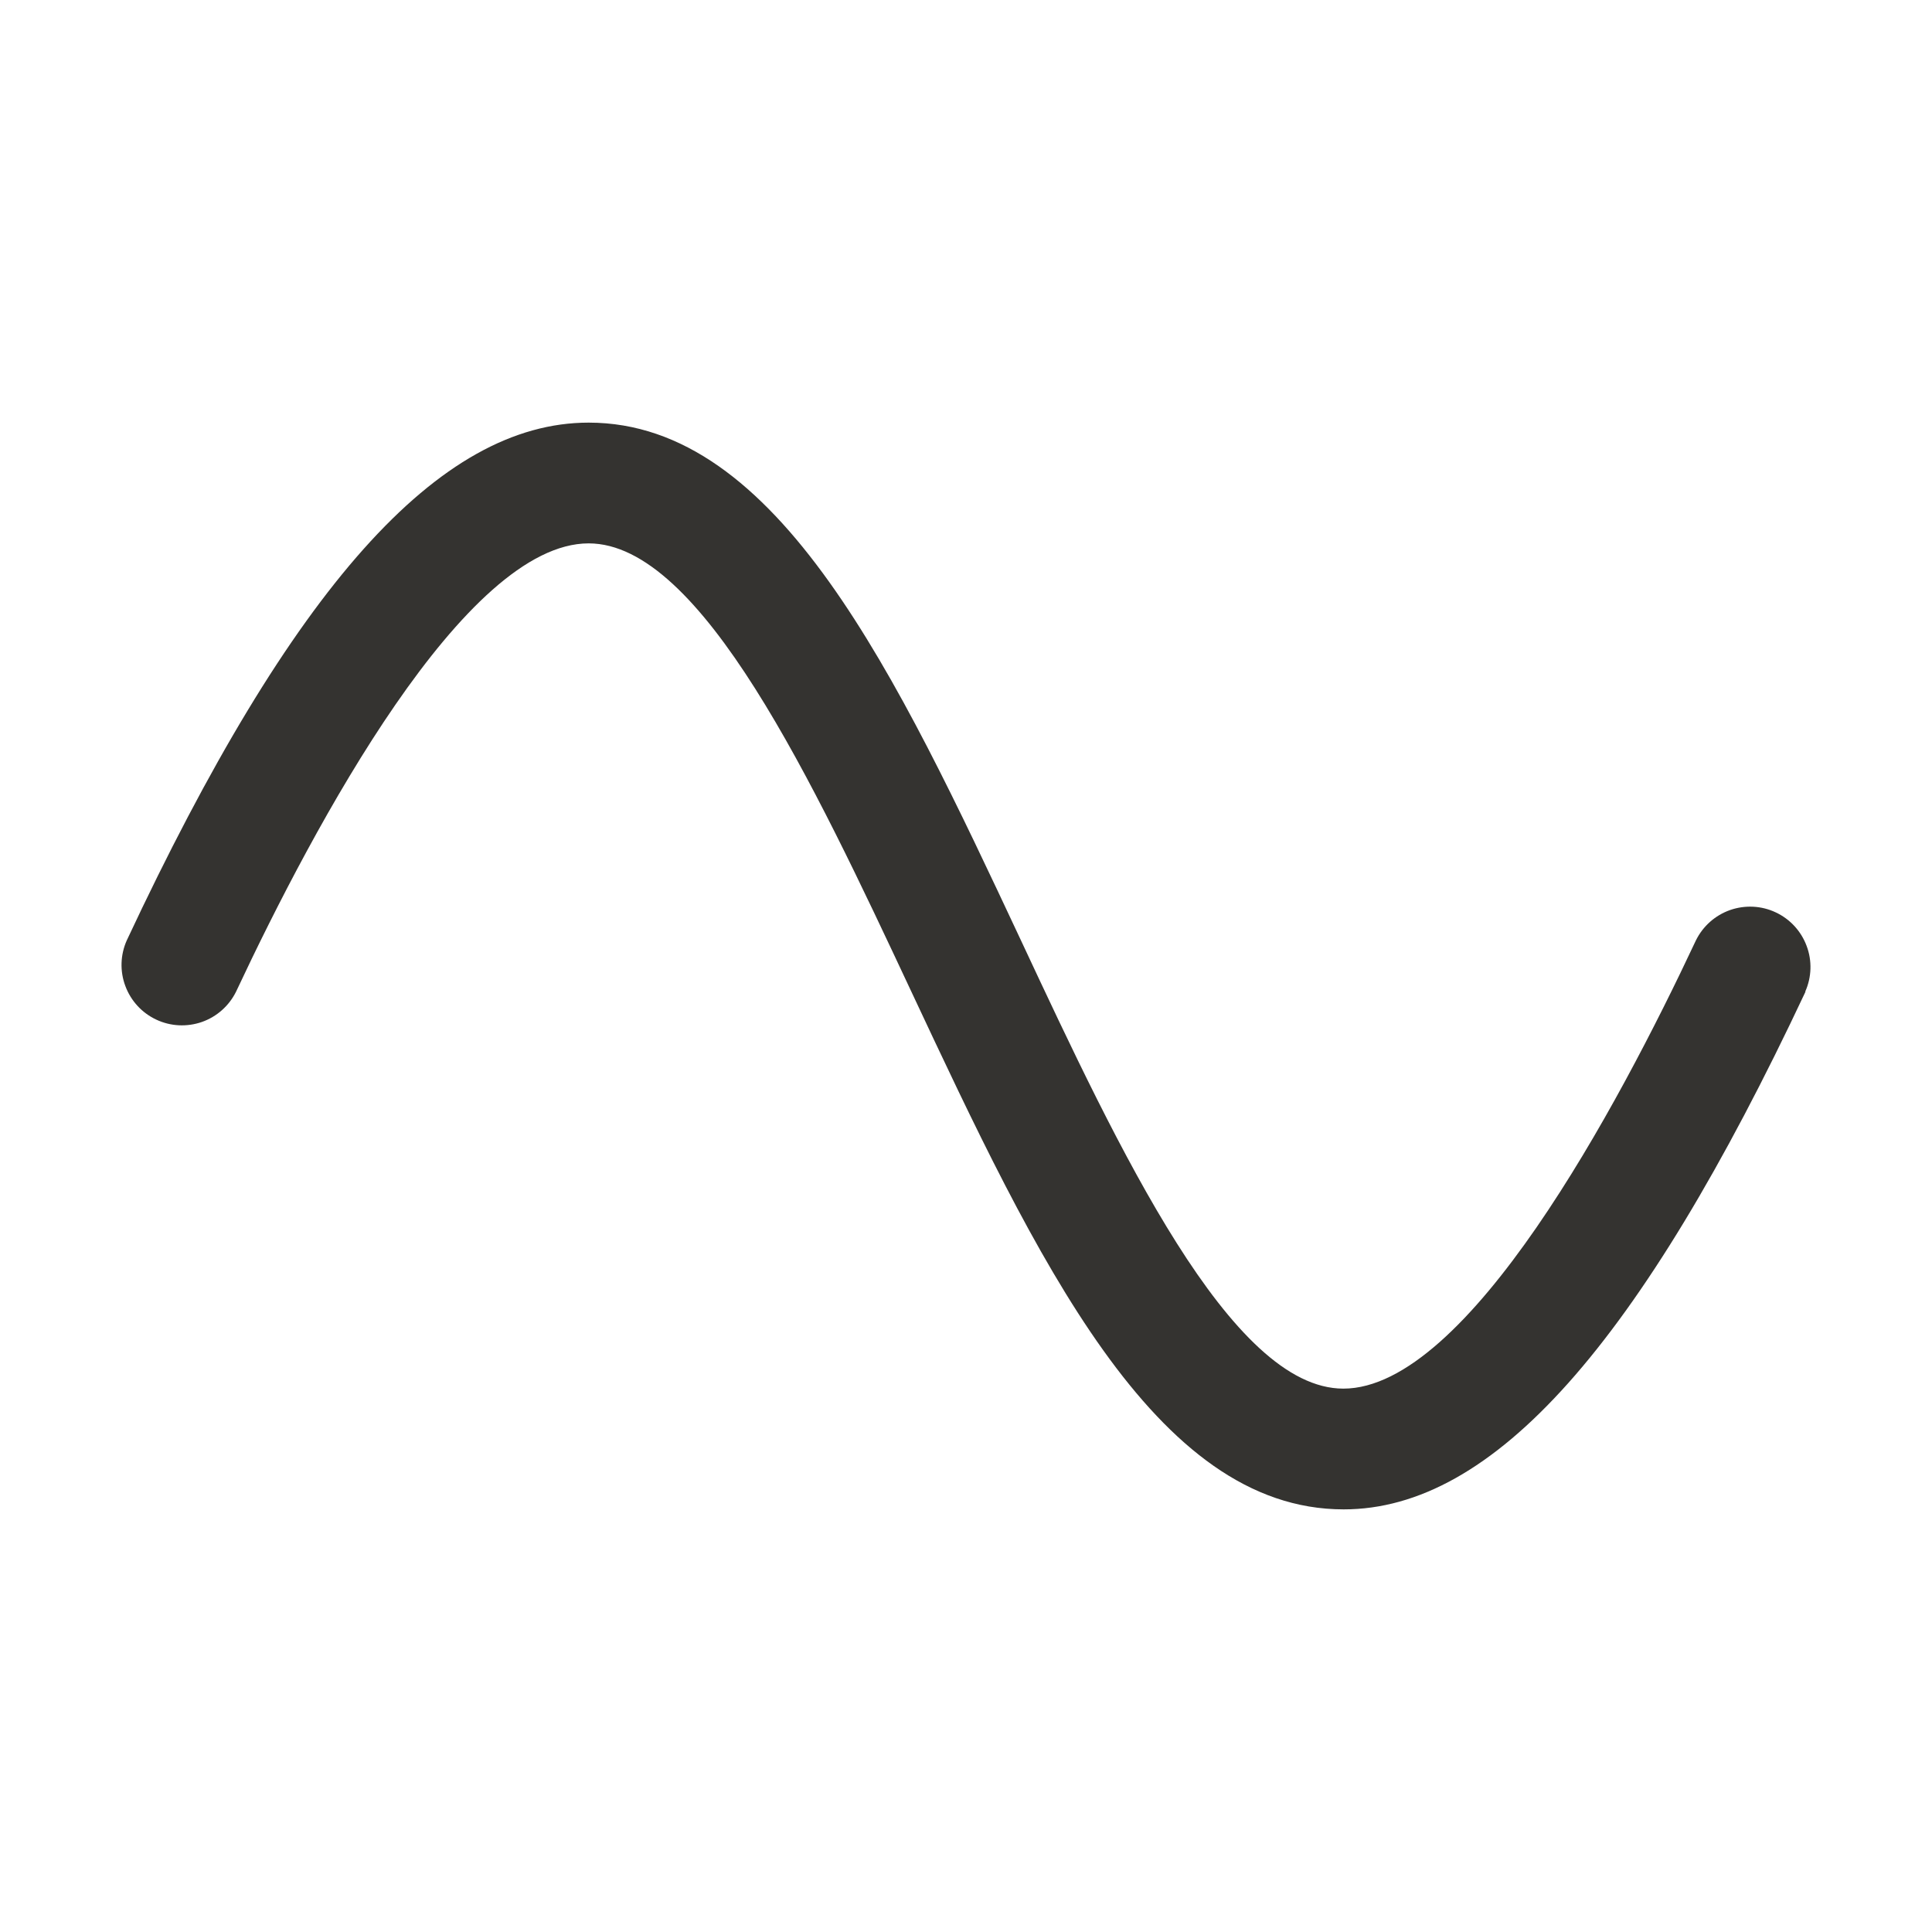 <svg width="32" height="32" viewBox="0 0 32 32" fill="none" xmlns="http://www.w3.org/2000/svg">
<path d="M29.905 16.425C27.155 22.275 24.73 25 22.255 25C19.117 25 17.164 20.835 15.095 16.425C13.463 12.945 11.613 9 9.75 9C7.7 9 5.211 13.651 3.91 16.425C3.794 16.66 3.591 16.84 3.344 16.927C3.096 17.013 2.825 17 2.588 16.888C2.351 16.777 2.167 16.577 2.076 16.331C1.984 16.086 1.993 15.814 2.1 15.575C4.839 9.725 7.27 7 9.75 7C12.887 7 14.841 11.165 16.91 15.575C18.538 19.055 20.387 23 22.25 23C24.3 23 26.789 18.349 28.09 15.575C28.206 15.34 28.409 15.16 28.656 15.073C28.904 14.987 29.175 15 29.412 15.112C29.649 15.223 29.833 15.423 29.924 15.669C30.016 15.914 30.007 16.186 29.9 16.425H29.905Z" fill="#343330"/>
</svg>

